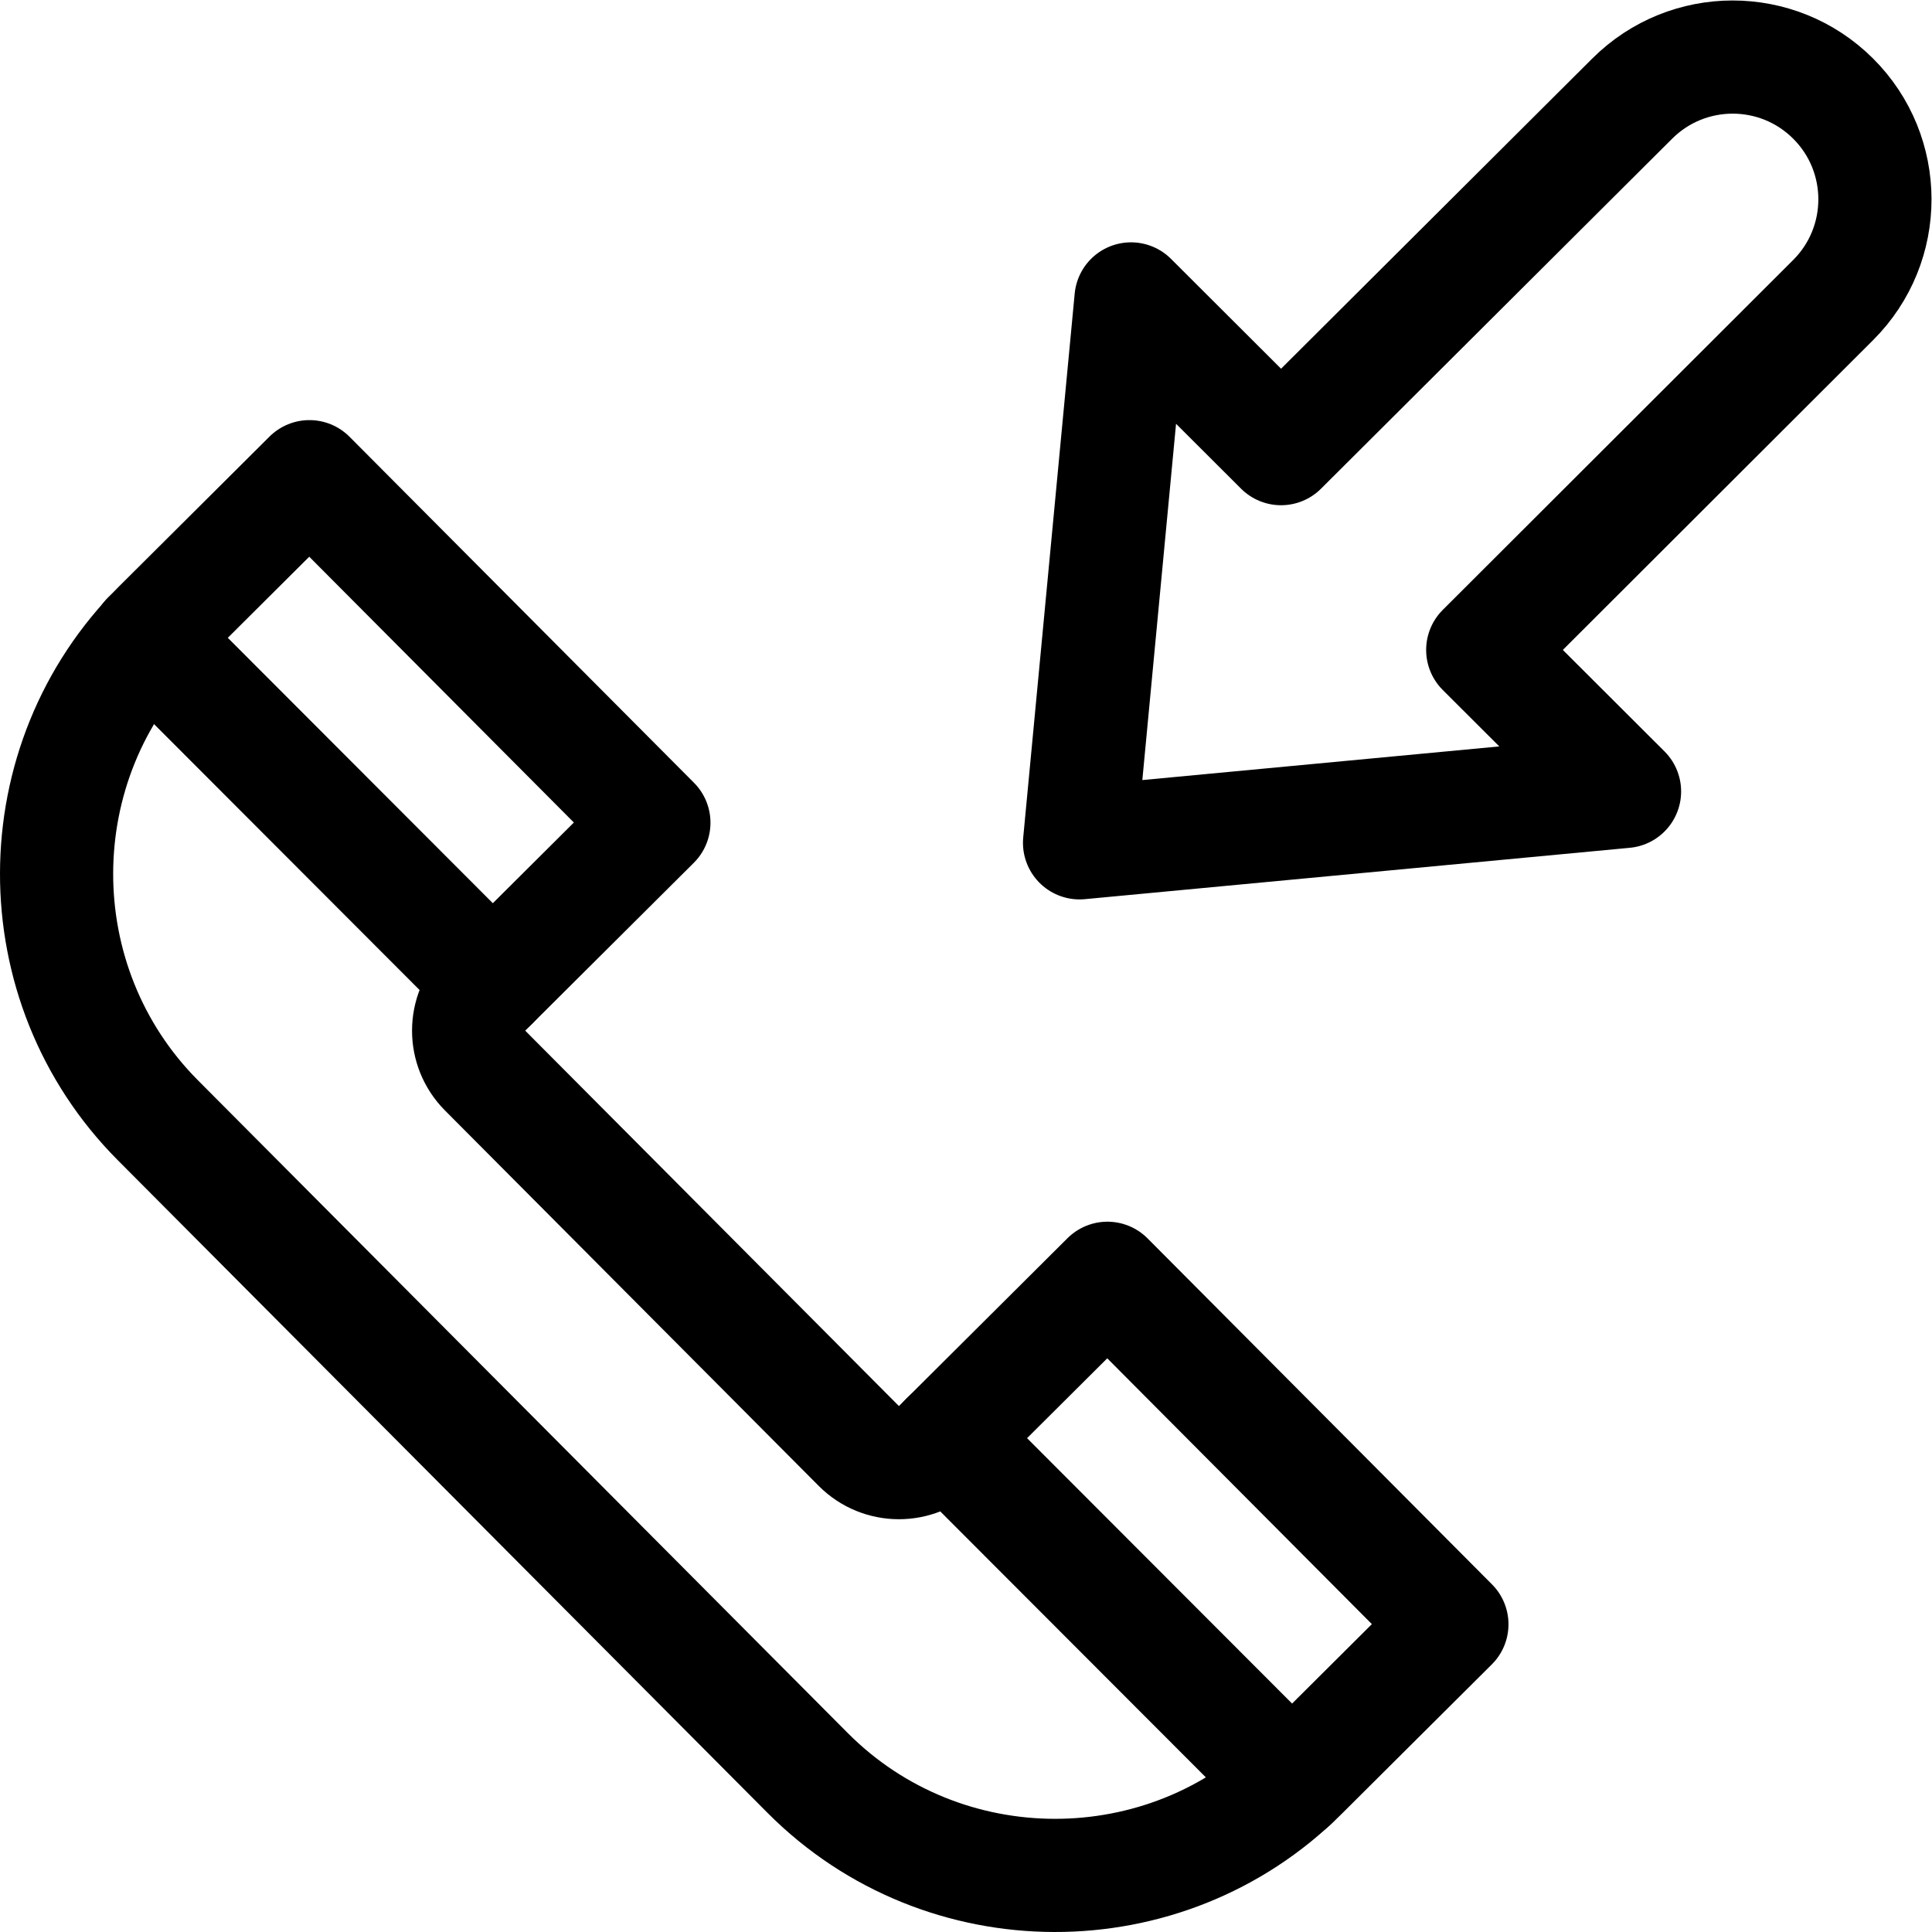 <?xml version="1.0" encoding="UTF-8" standalone="no"?>
<!-- Created with Inkscape (http://www.inkscape.org/) -->

<svg
   version="1.1"
   id="svg1446"
   xml:space="preserve"
   width="682.667"
   height="682.667"
   viewBox="0 0 682.667 682.667"
   xmlns="http://www.w3.org/2000/svg"
   xmlns:svg="http://www.w3.org/2000/svg"><defs
     id="defs1450"><clipPath
       clipPathUnits="userSpaceOnUse"
       id="clipPath1460"><path
         d="M 0,512 H 512 V 0 H 0 Z"
         id="path1458" /></clipPath></defs><g
     id="g1452"
     transform="matrix(1.333,0,0,-1.333,0,682.667)"><g
       id="g1454"><g
         id="g1456"
         clip-path="url(#clipPath1460)"><g
           id="g1462"
           transform="translate(485.887,486.024)"><path
             d="m 0,0 v 0 c -14.719,14.645 -38.507,14.634 -53.213,-0.024 l -93.099,-92.795 -39.766,39.687 -13.644,-144.176 144.461,13.617 -37.587,37.512 92.897,92.76 C 14.82,-38.669 14.799,-14.724 0,0 Z"
             style="fill:none;stroke:#000000;stroke-width:30;stroke-linecap:round;stroke-linejoin:round;stroke-miterlimit:10;stroke-dasharray:none;stroke-opacity:1"
             id="path1464" /></g><g
           id="g1466"
           transform="translate(41.848,215.174)"><path
             d="M 0,0 C -35.909,36.071 -35.78,94.968 0.288,130.881 L 40.173,170.595 131.482,78.876 86.791,34.377 C 80.921,28.532 80.9,19.035 86.745,13.165 l 99.059,-99.505 c 5.844,-5.871 15.342,-5.892 21.214,-0.046 l 44.688,44.497 91.309,-91.72 -39.886,-39.715 c -36.067,-35.913 -94.958,-35.783 -130.867,0.288 z"
             style="fill:none;stroke:#000000;stroke-width:30;stroke-linecap:round;stroke-linejoin:round;stroke-miterlimit:10;stroke-dasharray:none;stroke-opacity:1"
             id="path1468" /></g><g
           id="g1470"
           transform="translate(251.018,130.938)"><path
             d="M 0,0 91.403,-91.527"
             style="fill:none;stroke:#000000;stroke-width:30;stroke-linecap:round;stroke-linejoin:round;stroke-miterlimit:10;stroke-dasharray:none;stroke-opacity:1"
             id="path1472" /></g><g
           id="g1474"
           transform="translate(39.178,343.065)"><path
             d="M 0,0 91.427,-91.551"
             style="fill:none;stroke:#000000;stroke-width:30;stroke-linecap:round;stroke-linejoin:round;stroke-miterlimit:10;stroke-dasharray:none;stroke-opacity:1"
             id="path1476" /></g></g></g></g></svg>
